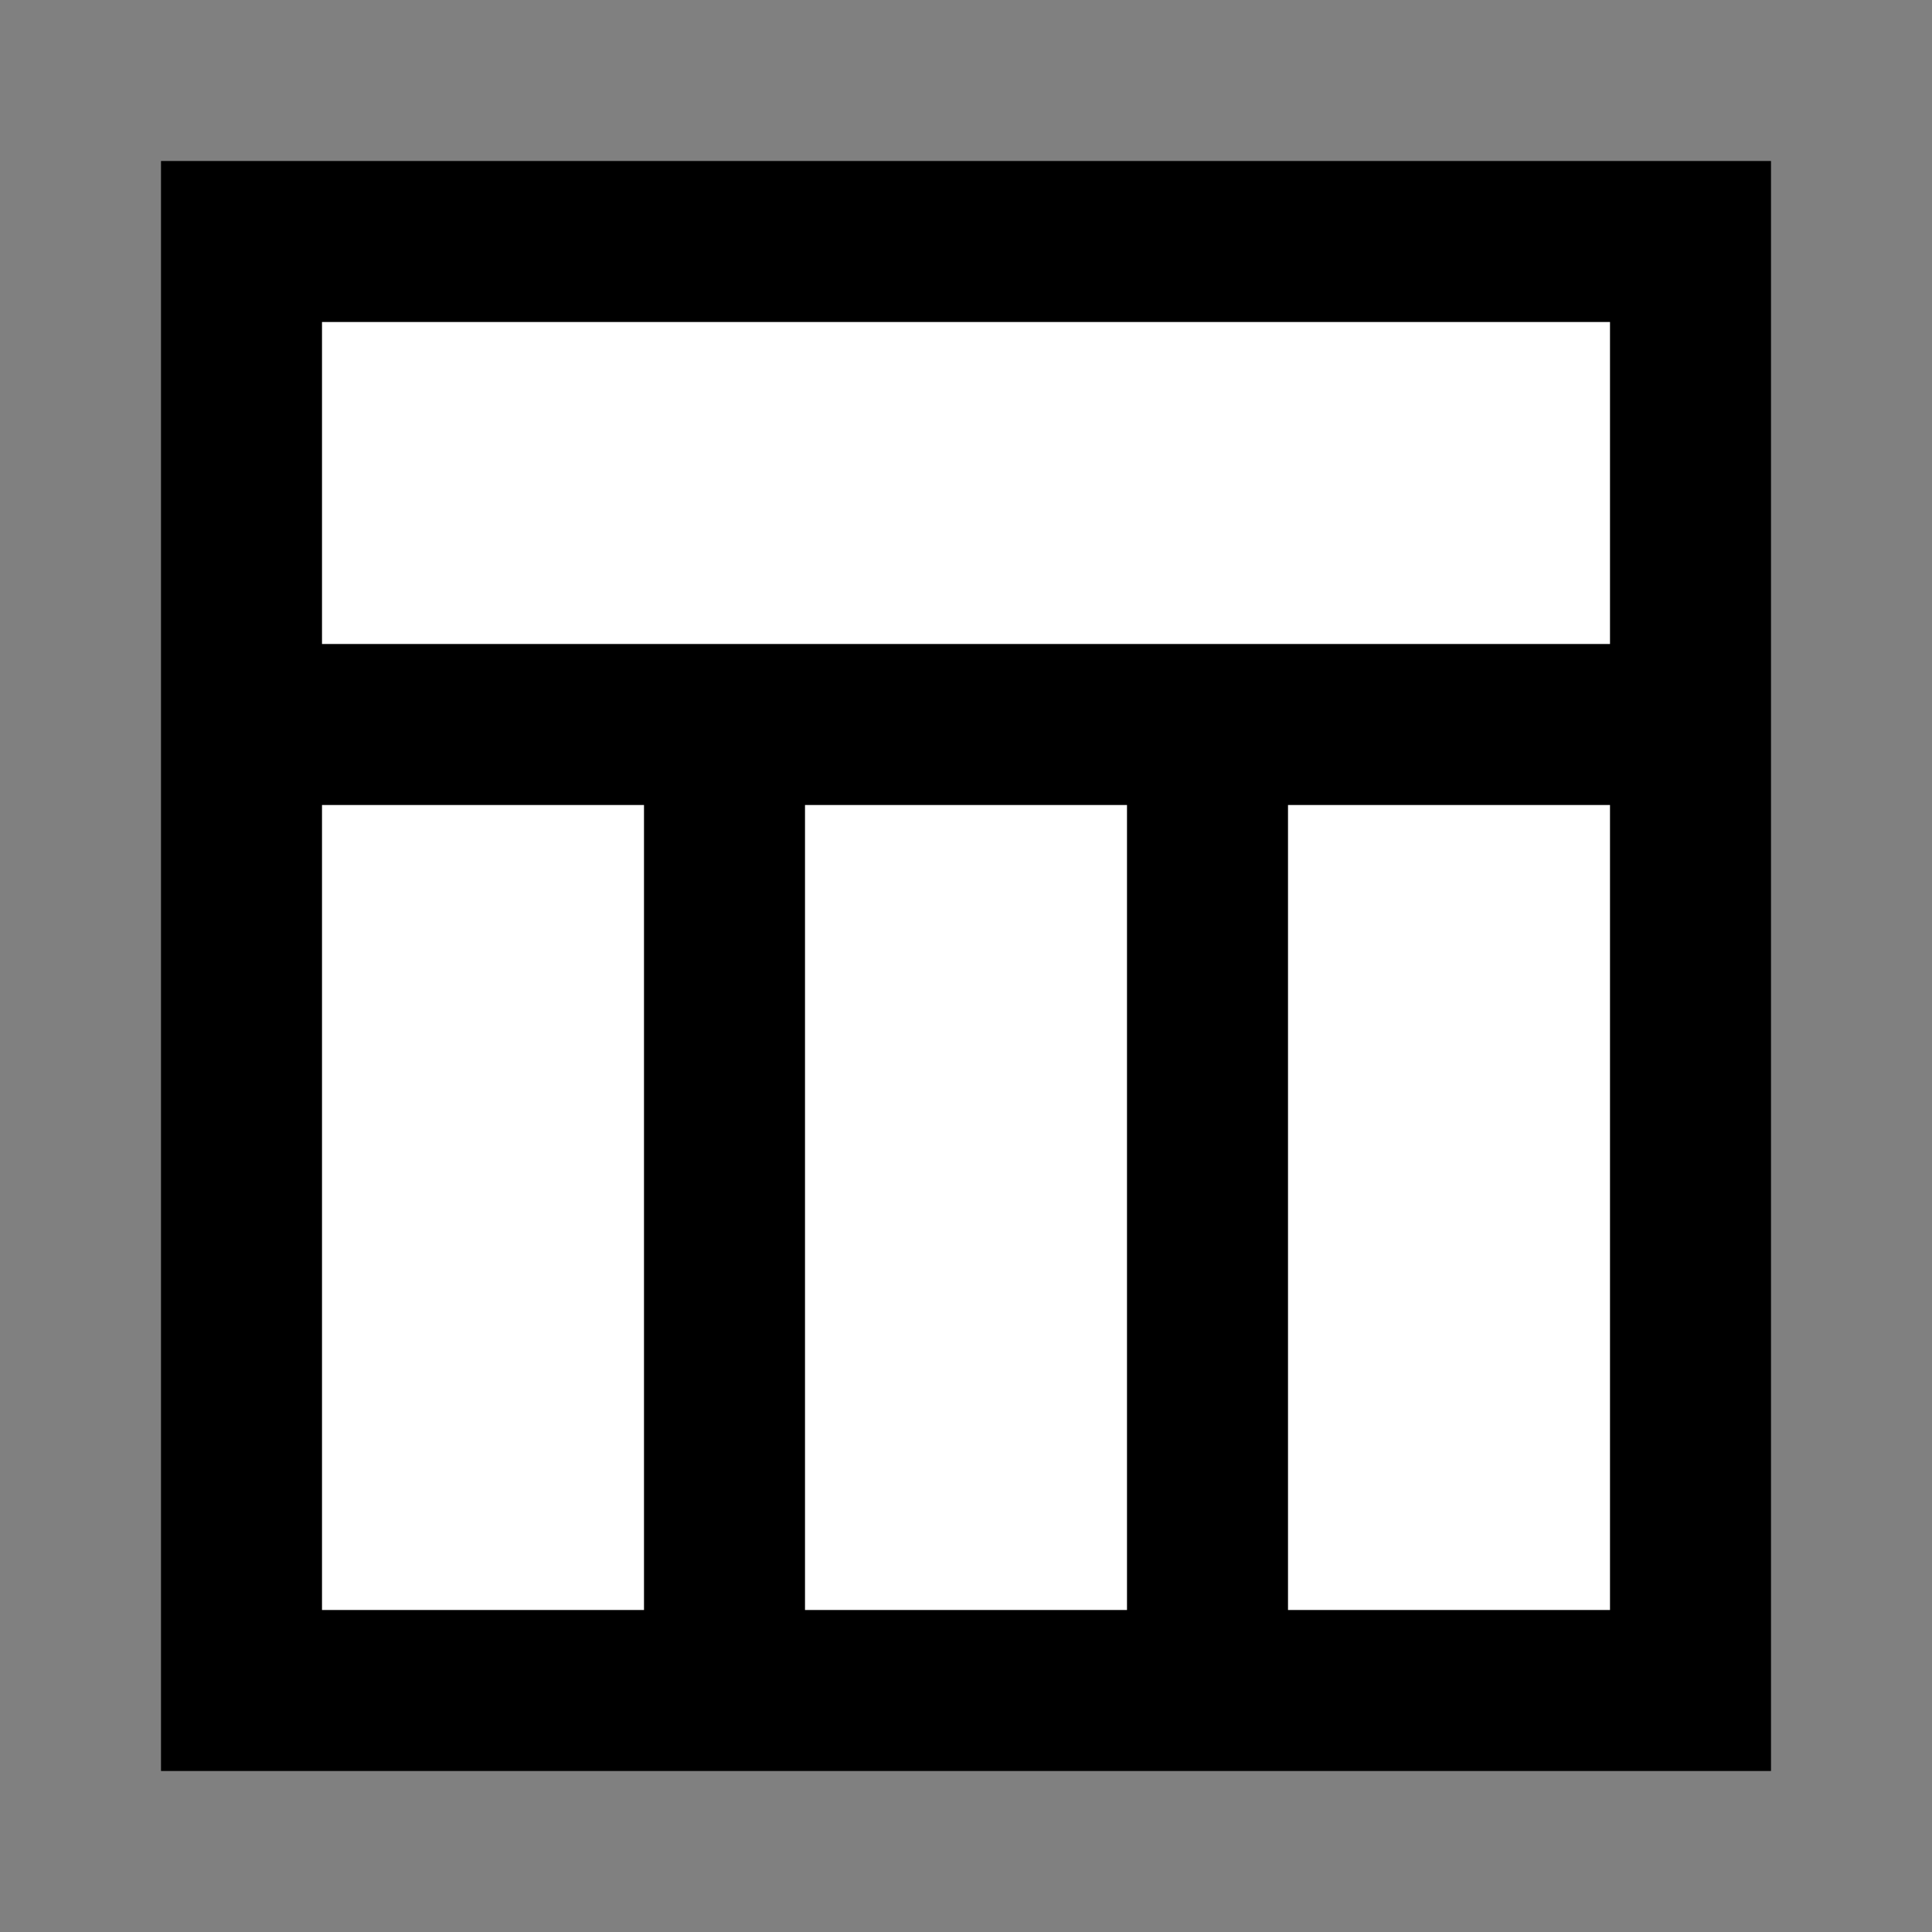 <svg width="24" height="24" viewBox="0 0 24 24" fill="none" xmlns="http://www.w3.org/2000/svg">
<rect x="0" y="0" width="24" height="24" fill="#808080" stroke="none"/>
<g id="table-1">
<path id="fill1" d="M21 21L21 9L3 9L3 21L21 21Z" fill="white"/>
<path id="fill2" d="M21 3L3 3L3 9H9L15 9L21 9V3Z" fill="white"/>
<path id="stroke1" d="M21 9V21H3V9M21 9H3M21 9V3H3V9M21 9L15 9M3 9L9 9M9 9H15M9 9V21M15 9V21" stroke="black" stroke-width="2"/>
</g>
</svg>
